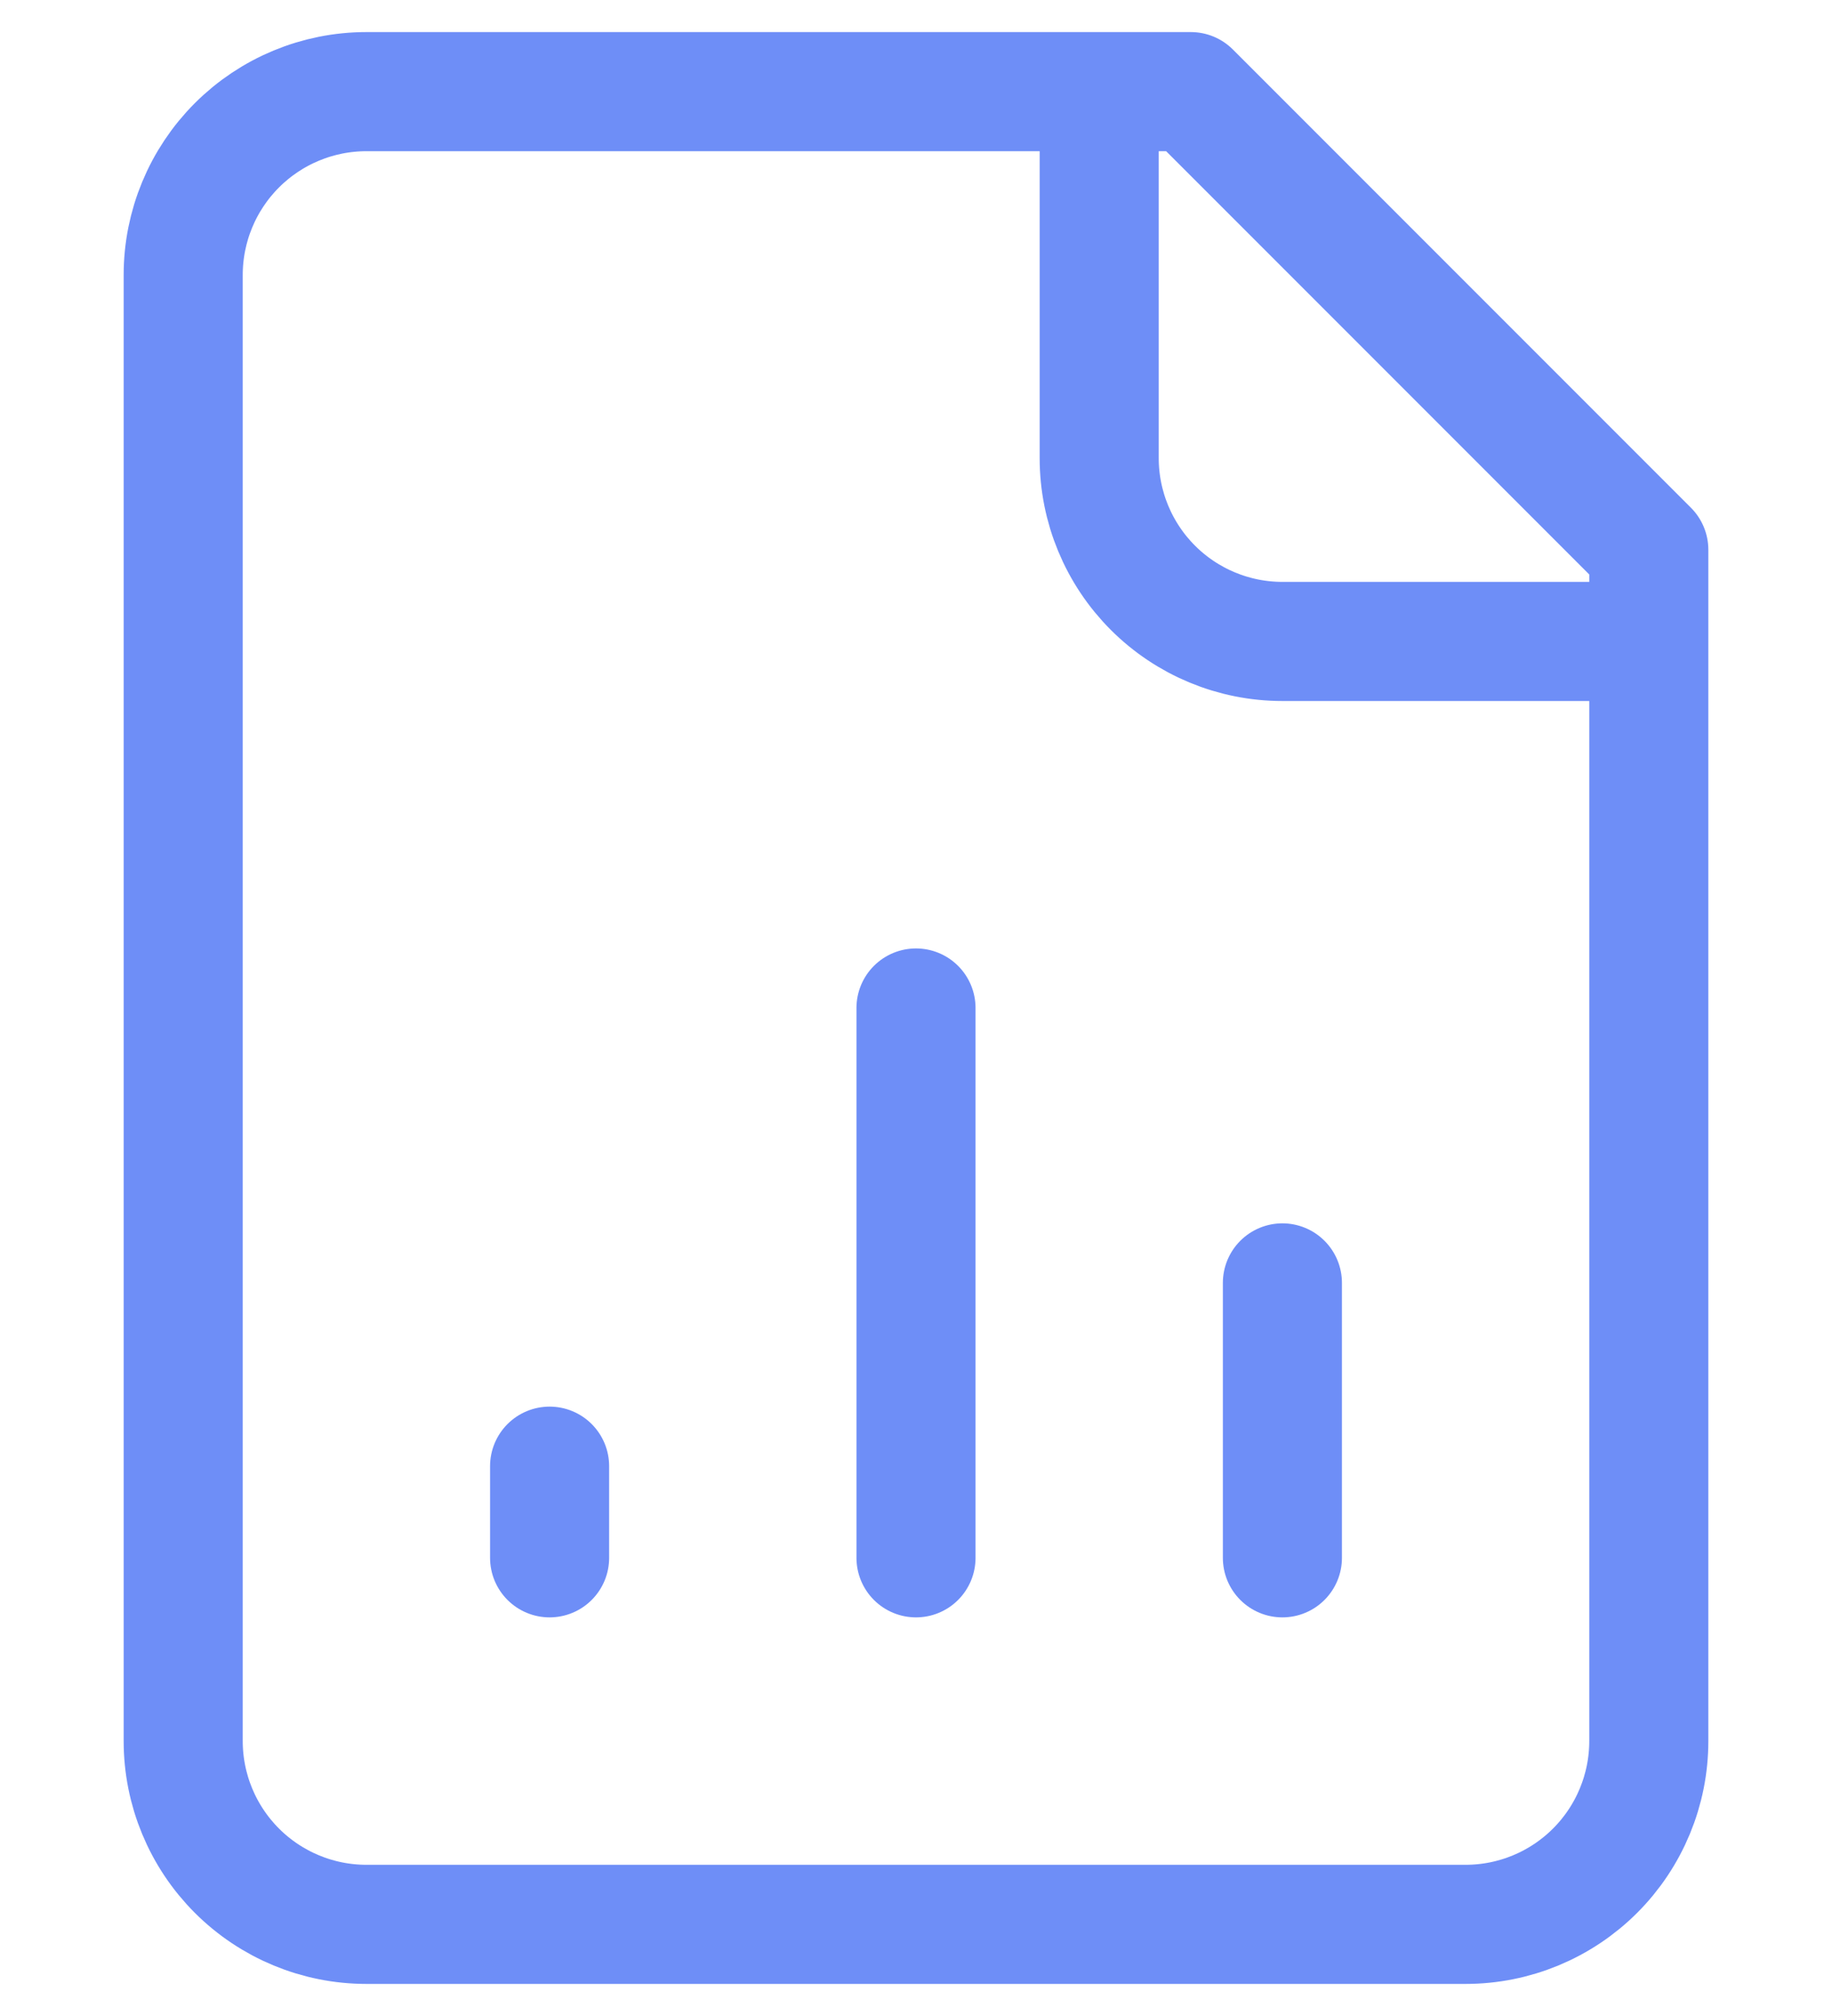 <svg width="20" height="22" viewBox="0 0 20 22" fill="none" xmlns="http://www.w3.org/2000/svg">
<path d="M12 1V5C12 5.53 12.211 6.039 12.586 6.414C12.961 6.789 13.47 7 14 7H18M6 17V16M10 17V11M14 17V14M13 1H4C3.47 1 2.961 1.211 2.586 1.586C2.211 1.961 2 2.47 2 3V19C2 19.53 2.211 20.039 2.586 20.414C2.961 20.789 3.47 21 4 21H16C16.53 21 17.039 20.789 17.414 20.414C17.789 20.039 18 19.53 18 19V6L13 1Z" stroke="#6e8ef7" stroke-width="1.3" stroke-linecap="round" stroke-linejoin="round"/>
</svg>